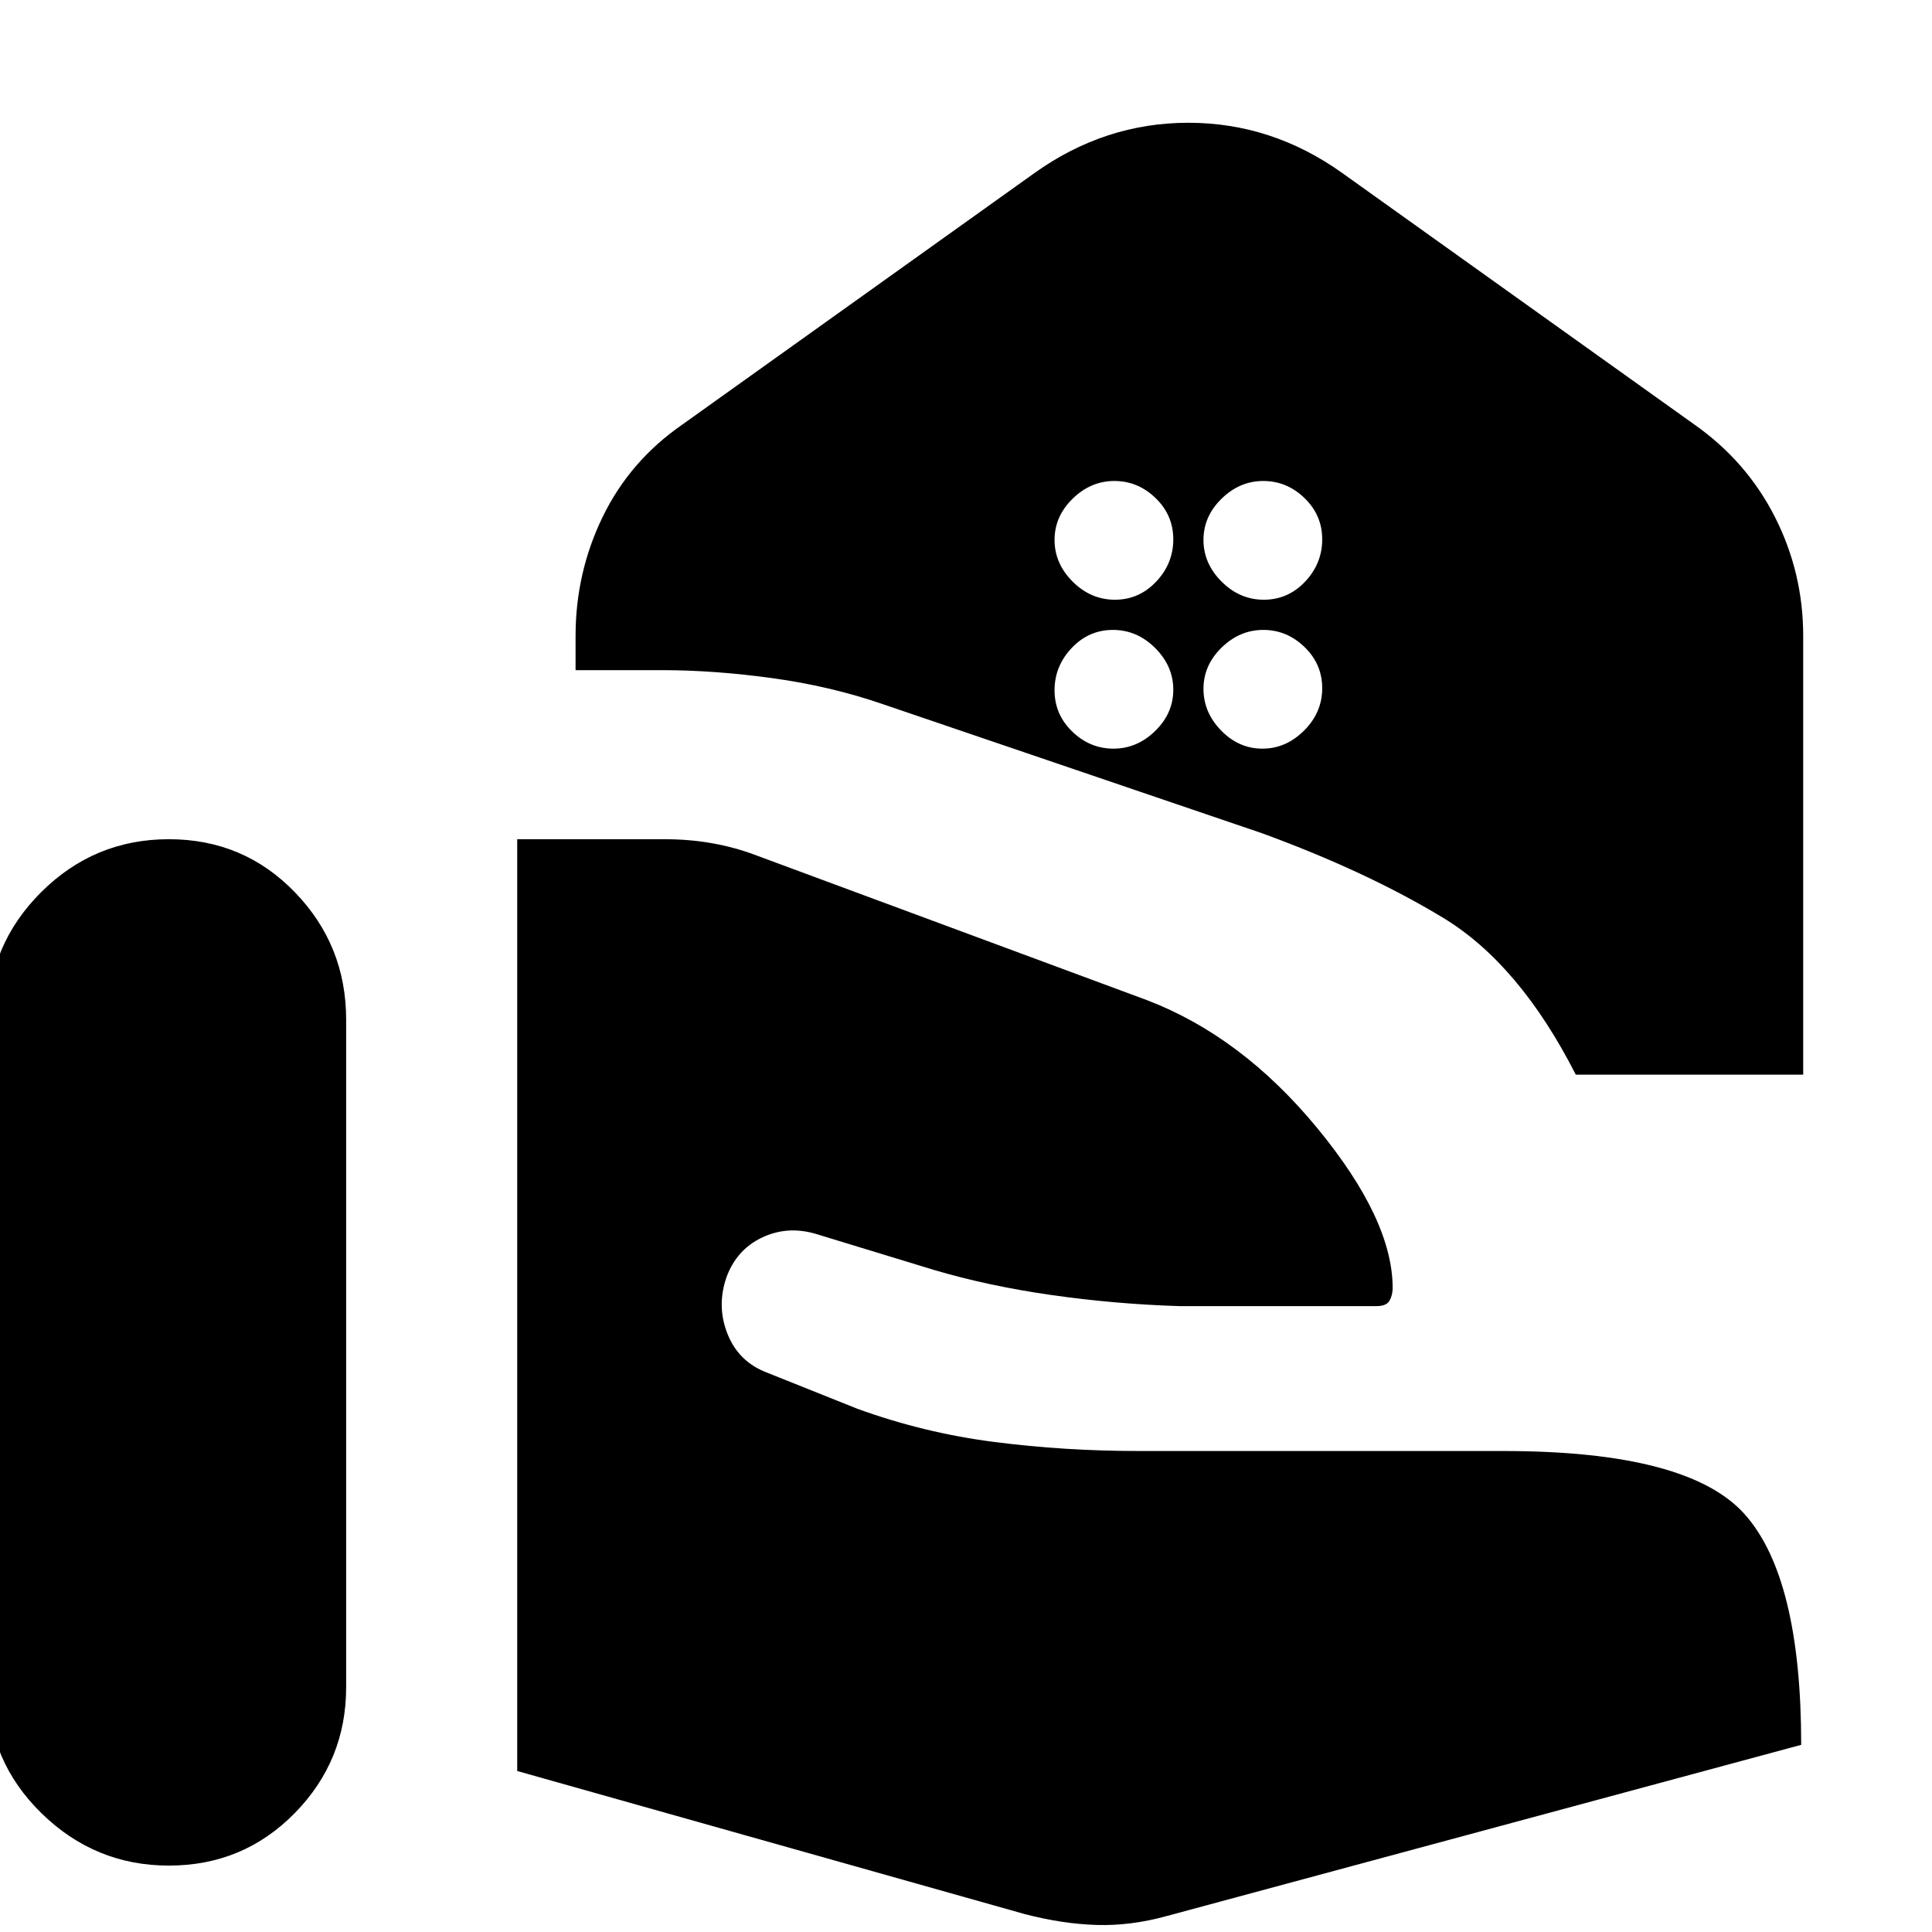 <svg xmlns="http://www.w3.org/2000/svg" height="20" viewBox="0 -960 960 960" width="20"><path d="M783-426q-28-55-66-78t-90-42l-188-64q-26-9-55-13t-55-4h-43v-17q0-31.482 13.5-59.241T339-749l175-125q35-25 76.5-25t76.5 25l175 125q25.941 18.262 39.971 45.938Q896-675.385 896-644v218H783ZM628-662q12 0 20.5-9t8.5-21q0-12-8.786-20.5-8.785-8.5-20.5-8.5Q616-721 607-712.214q-9 8.785-9 20.5Q598-680 607-671q9 9 21 9Zm-74 0q12 0 20.5-9t8.5-21q0-12-8.786-20.5-8.785-8.5-20.5-8.5Q542-721 533-712.214q-9 8.785-9 20.5Q524-680 533-671q9 9 21 9Zm73.286 74Q639-588 648-597q9-9 9-21t-8.786-20.5q-8.785-8.5-20.5-8.5Q616-647 607-638.214q-9 8.785-9 20.5Q598-606 606.786-597q8.785 9 20.5 9Zm-74 0Q565-588 574-596.786q9-8.785 9-20.5Q583-629 574-638q-9-9-21-9t-20.5 9q-8.5 9-8.5 21t8.786 20.5q8.785 8.5 20.5 8.5ZM-6-121.628v-331.7q0-36.972 26.412-63.322Q46.823-543 83.912-543 121-543 146.5-516.669q25.5 26.33 25.5 63.305v331.728q0 36.562-25.58 62.6Q120.841-33 83.92-33q-36.745 0-63.333-26.035Q-6-85.069-6-121.628ZM509.248-8.88 257-80v-463h73q12.667 0 23.833 2 11.167 2 21.009 5.676L570-463q47 18 84.5 63.5T692-320q0 3.404-1.5 6.202T684-311h-98q-32-1-63.5-5.5T464-329l-59-18q-14-4-26.5 2T361-325.4q-5 14.4.5 28.224Q367-283.353 381-278l45 18q33 12 68 16.5t72 4.5h181q92 0 120 31.5T895-93L580-8q-18 5-35 4.5t-35.752-5.38Z"/></svg>